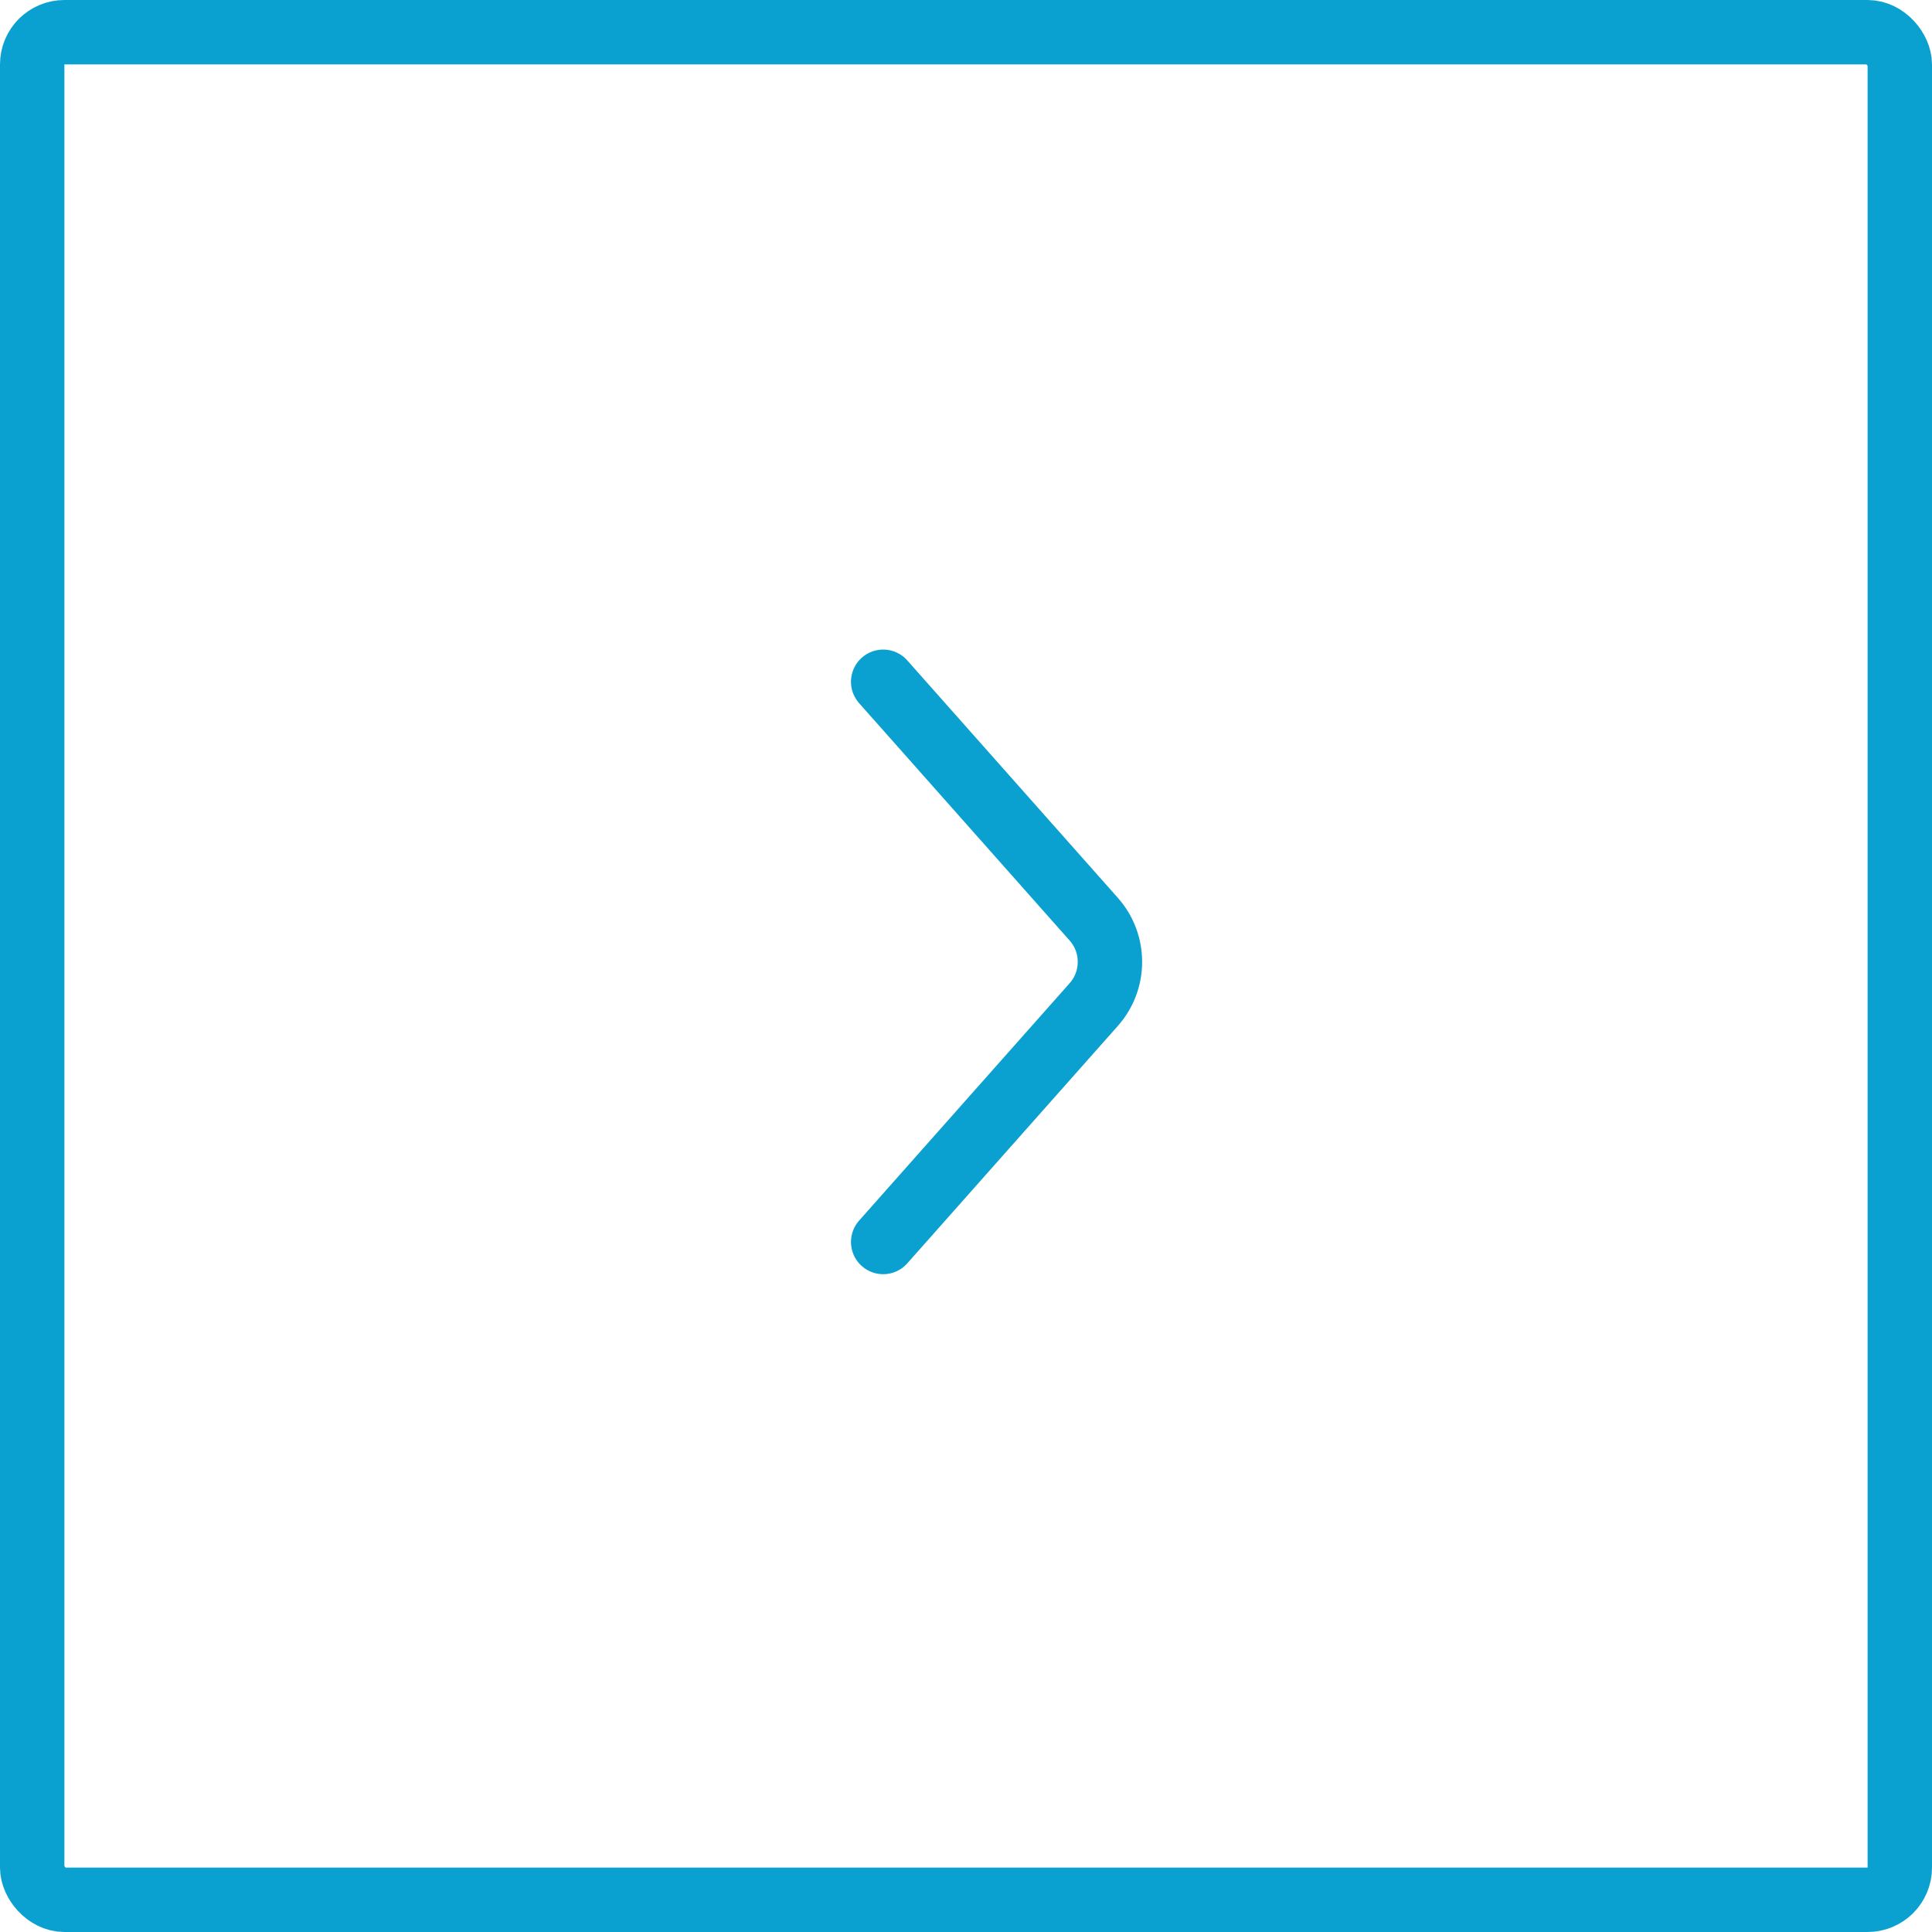 <svg class="slider-nav slider-nav__right" width="60" height="60" viewBox="0 0 60 60" fill="none" xmlns="http://www.w3.org/2000/svg">
<rect class="slider-arrow__rect" x="1" y="1" width="58" height="58" rx="1" stroke="#0AA1D0" stroke-width="2"/>
<path class="slider-arrow__arrow" d="M27.428 38.571L33.966 31.199C34.638 30.442 34.638 29.302 33.966 28.545L27.428 21.173" stroke="#0AA1D0" stroke-width="2" stroke-linecap="round"/>
</svg>
